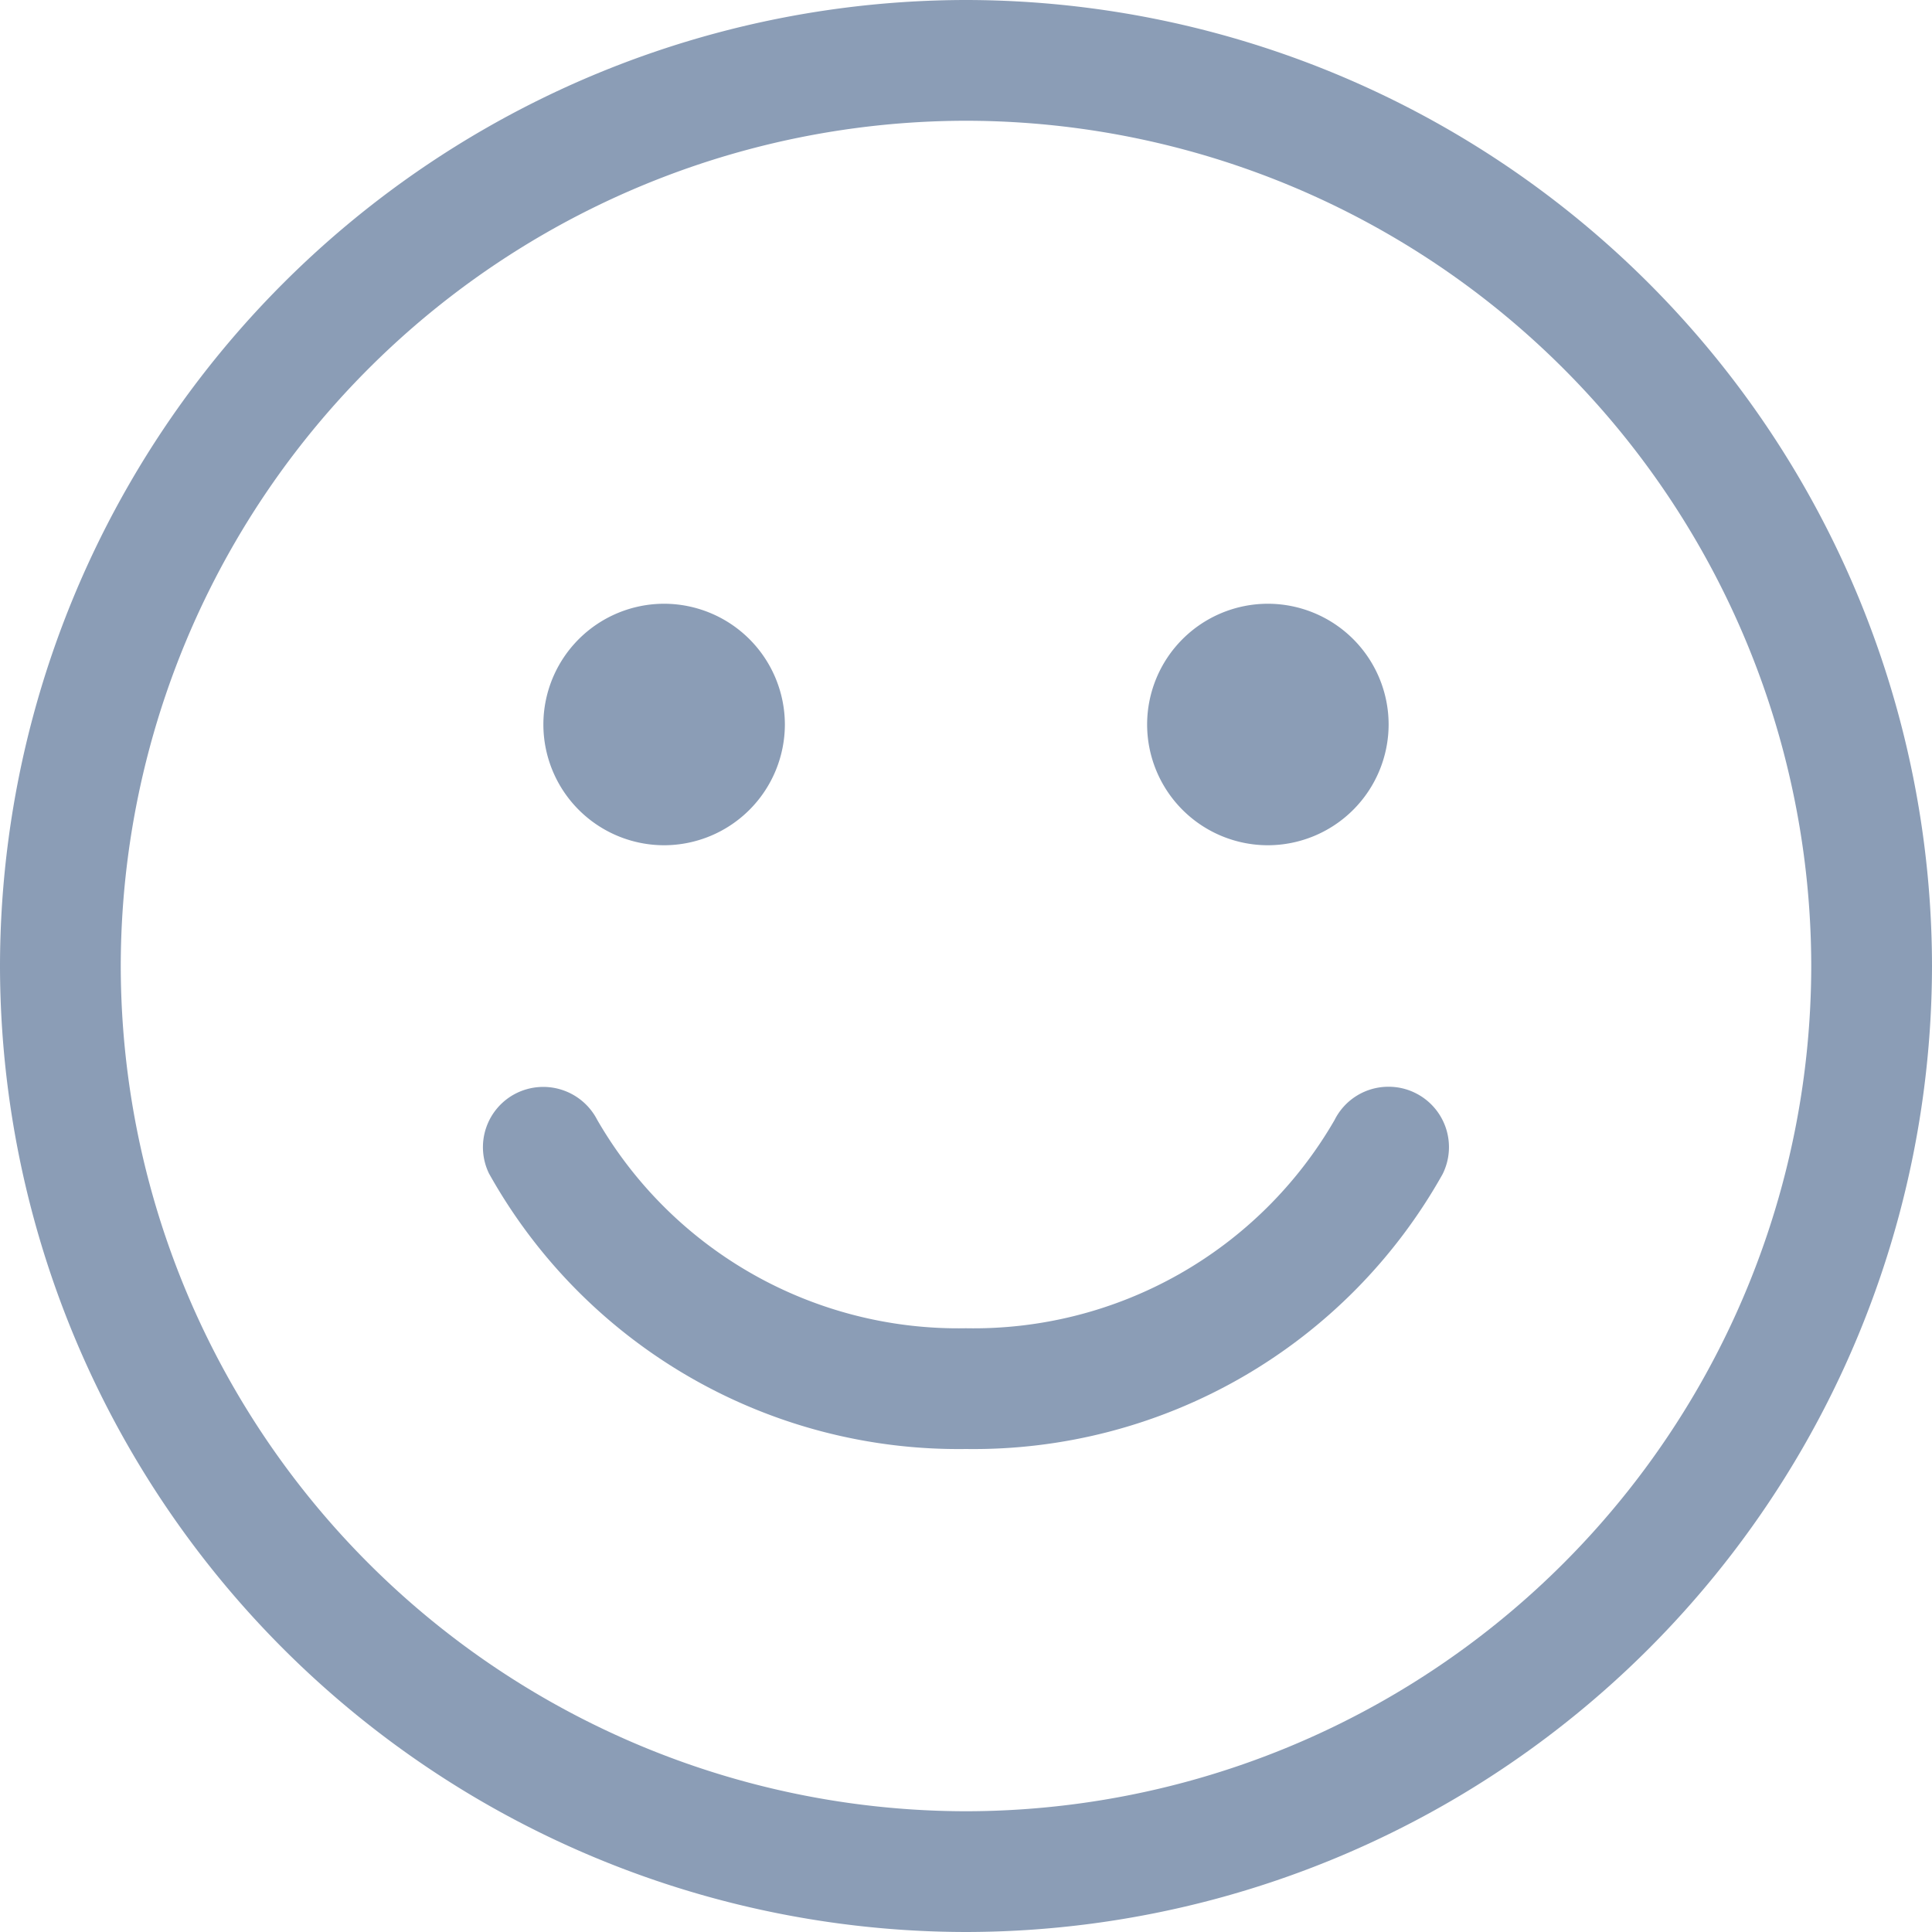 <svg xmlns="http://www.w3.org/2000/svg" width="20" height="20" viewBox="0 0 20 20">
  <path id="Union_86" data-name="Union 86" d="M7752-7812a10.011,10.011,0,0,1,10-10,10.011,10.011,0,0,1,10,10,10.012,10.012,0,0,1-10,10A10.011,10.011,0,0,1,7752-7812Zm1.25,0a8.76,8.76,0,0,0,8.75,8.75,8.76,8.76,0,0,0,8.75-8.75,8.759,8.759,0,0,0-8.75-8.75A8.76,8.76,0,0,0,7753.25-7812Zm3.815,2.154a.624.624,0,0,1,.278-.836.628.628,0,0,1,.839.274,4.314,4.314,0,0,0,3.817,2.158,4.314,4.314,0,0,0,3.816-2.155.623.623,0,0,1,.56-.345.621.621,0,0,1,.279.066.625.625,0,0,1,.28.838A5.563,5.563,0,0,1,7762-7807,5.564,5.564,0,0,1,7757.066-7809.845Zm6.81-4.654a1.251,1.251,0,0,1,1.25-1.25,1.251,1.251,0,0,1,1.25,1.25,1.252,1.252,0,0,1-1.25,1.25A1.251,1.251,0,0,1,7763.875-7814.5Zm-6.25,0a1.251,1.251,0,0,1,1.25-1.25,1.252,1.252,0,0,1,1.25,1.25,1.252,1.252,0,0,1-1.25,1.25A1.251,1.251,0,0,1,7757.625-7814.5Z" transform="translate(-7752 7822)" fill="#8b9db6"/>
</svg>
